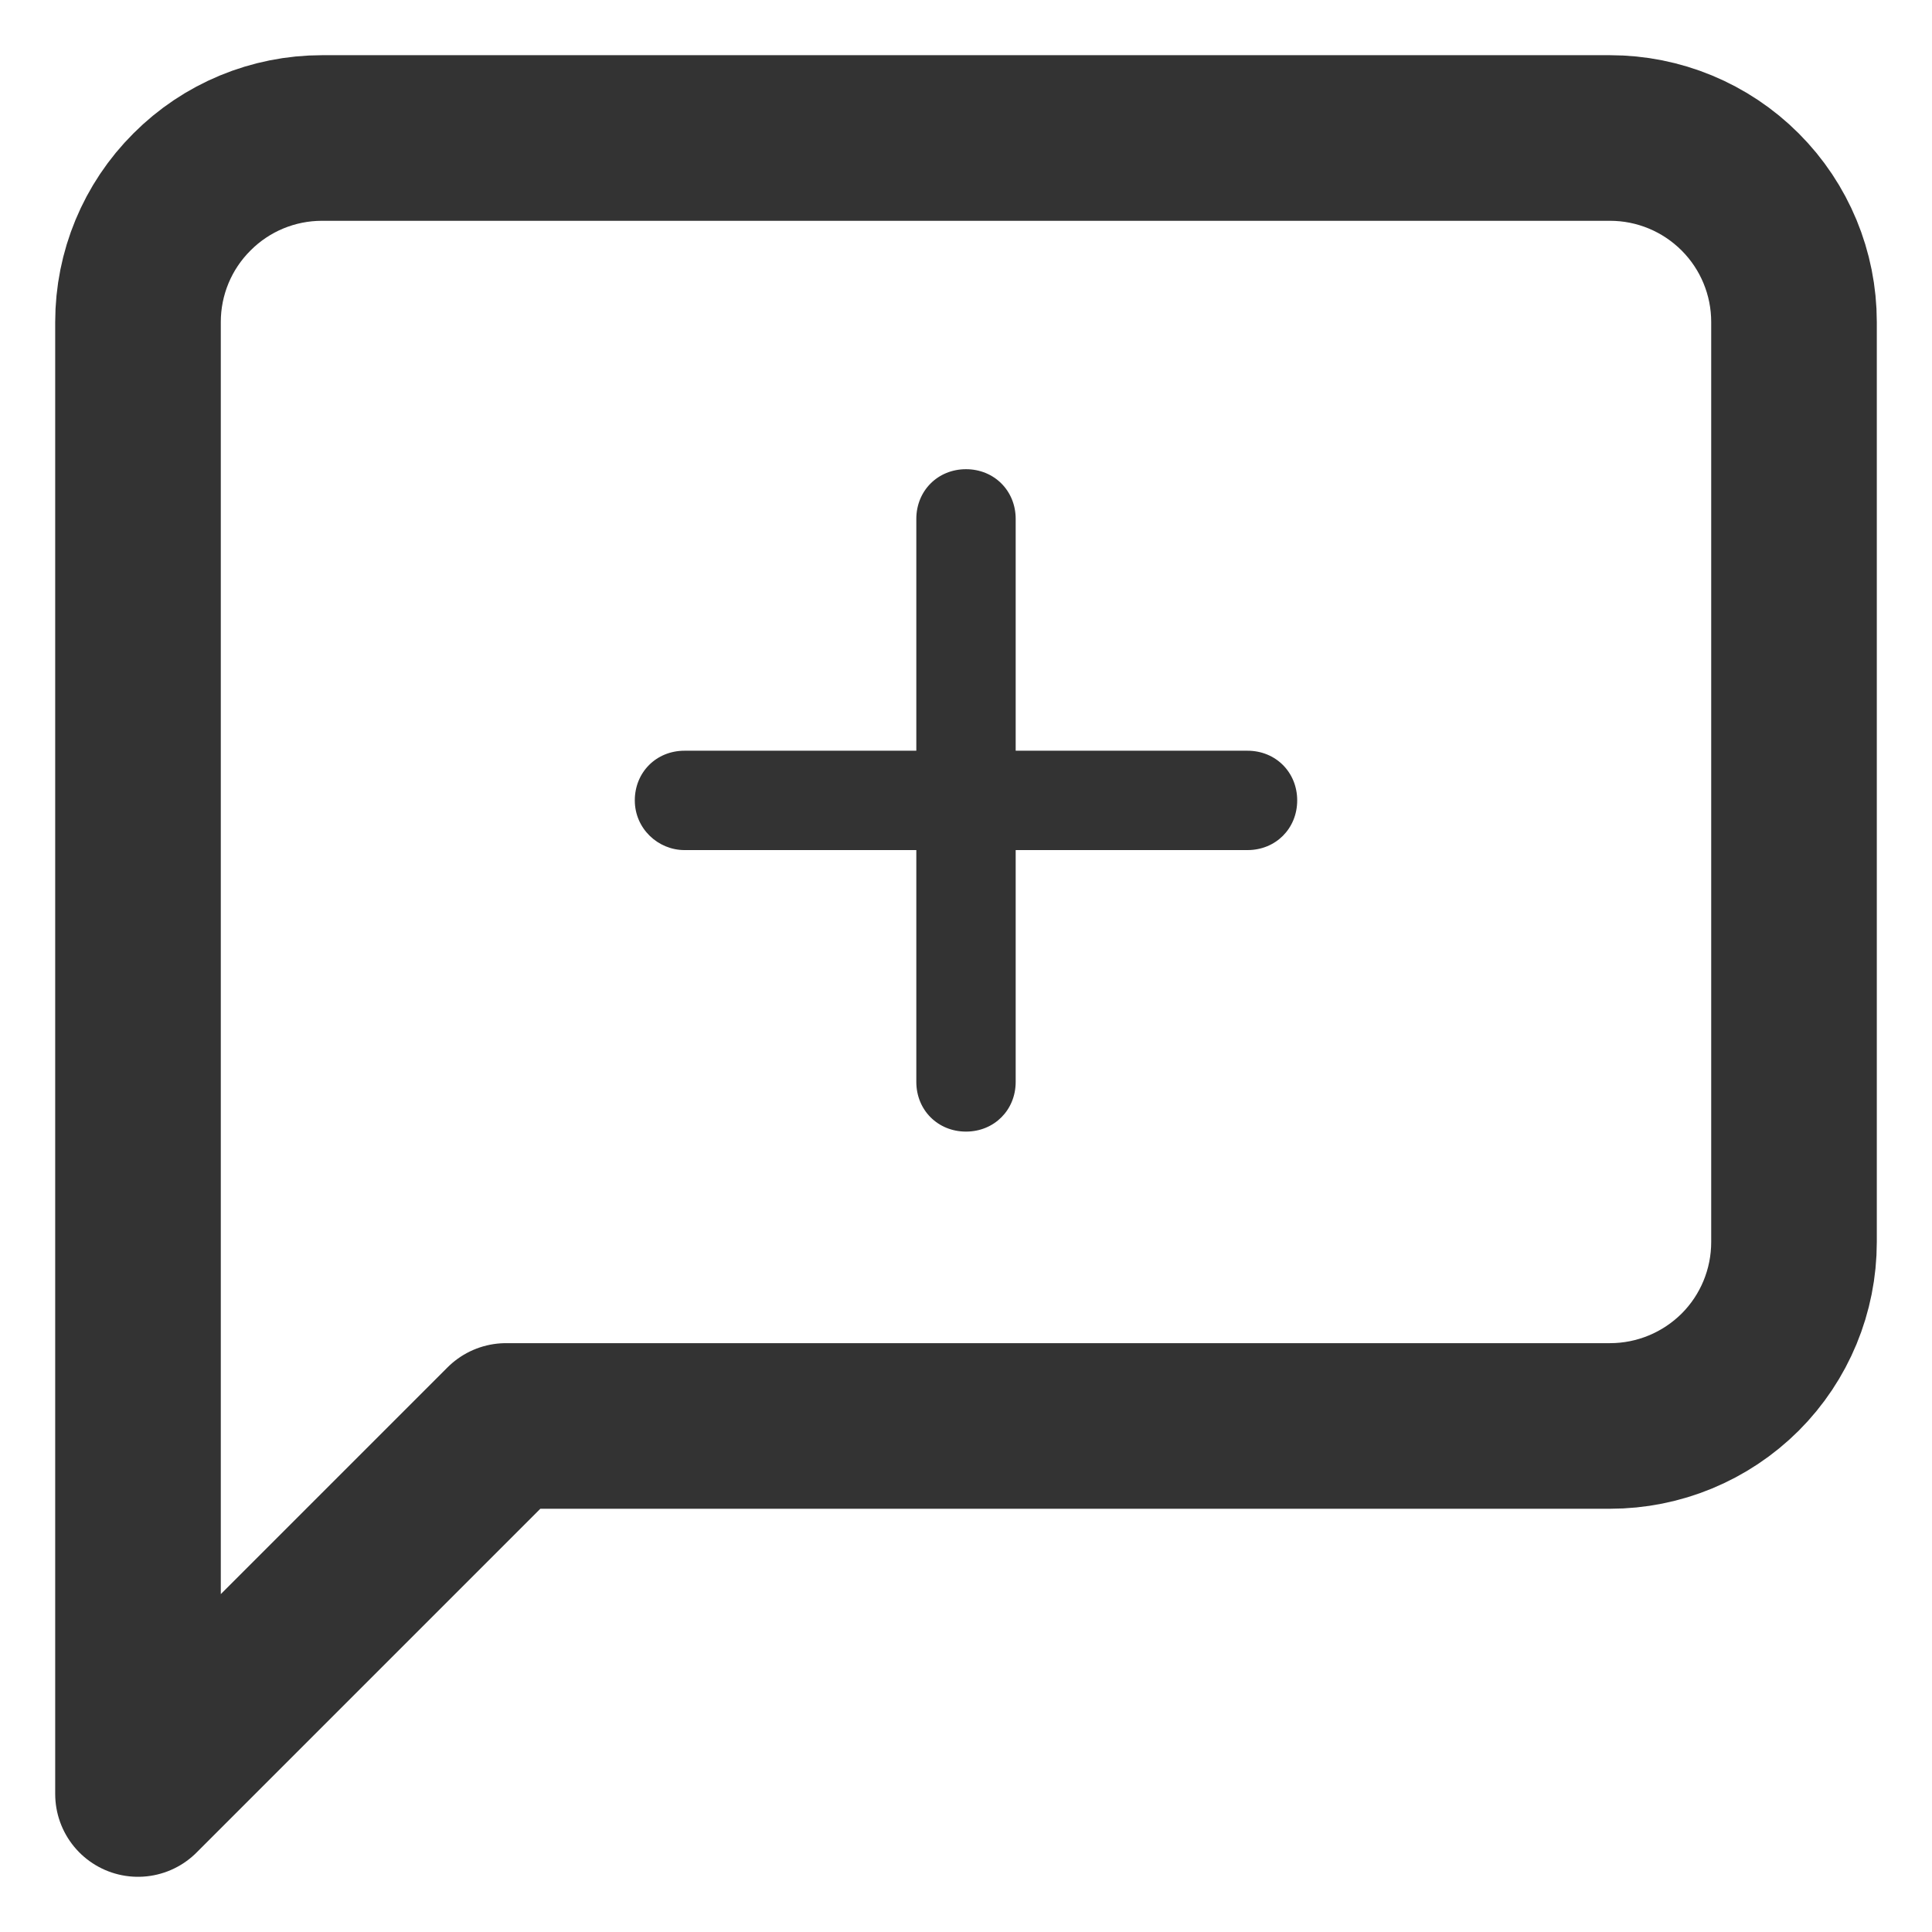 <svg width="14" height="14" viewBox="0 0 14 14" fill="none" xmlns="http://www.w3.org/2000/svg">
<g id="Group 427321406">
<path id="Vector" d="M13 9C13 9.354 12.86 9.693 12.61 9.943C12.359 10.193 12.02 10.333 11.667 10.333H3.667L1 13V2.333C1 1.98 1.14 1.641 1.391 1.391C1.641 1.14 1.98 1 2.333 1H11.667C12.02 1 12.359 1.14 12.61 1.391C12.86 1.641 13 1.98 13 2.333V9Z" stroke="#333333" stroke-width="1.2" stroke-linecap="round" stroke-linejoin="round"/>
<path id="Vector_2" d="M4.96 6.16H6.64V7.84C6.64 8.044 6.796 8.2 7 8.2C7.204 8.2 7.36 8.044 7.36 7.84V6.16H9.04C9.244 6.16 9.4 6.004 9.4 5.8C9.4 5.596 9.244 5.44 9.04 5.44H7.36V3.76C7.36 3.556 7.204 3.4 7 3.4C6.796 3.4 6.64 3.556 6.64 3.76V5.44H4.96C4.756 5.44 4.6 5.596 4.6 5.8C4.6 6.004 4.768 6.16 4.96 6.16Z" fill="#333333"/>
</g>
</svg>